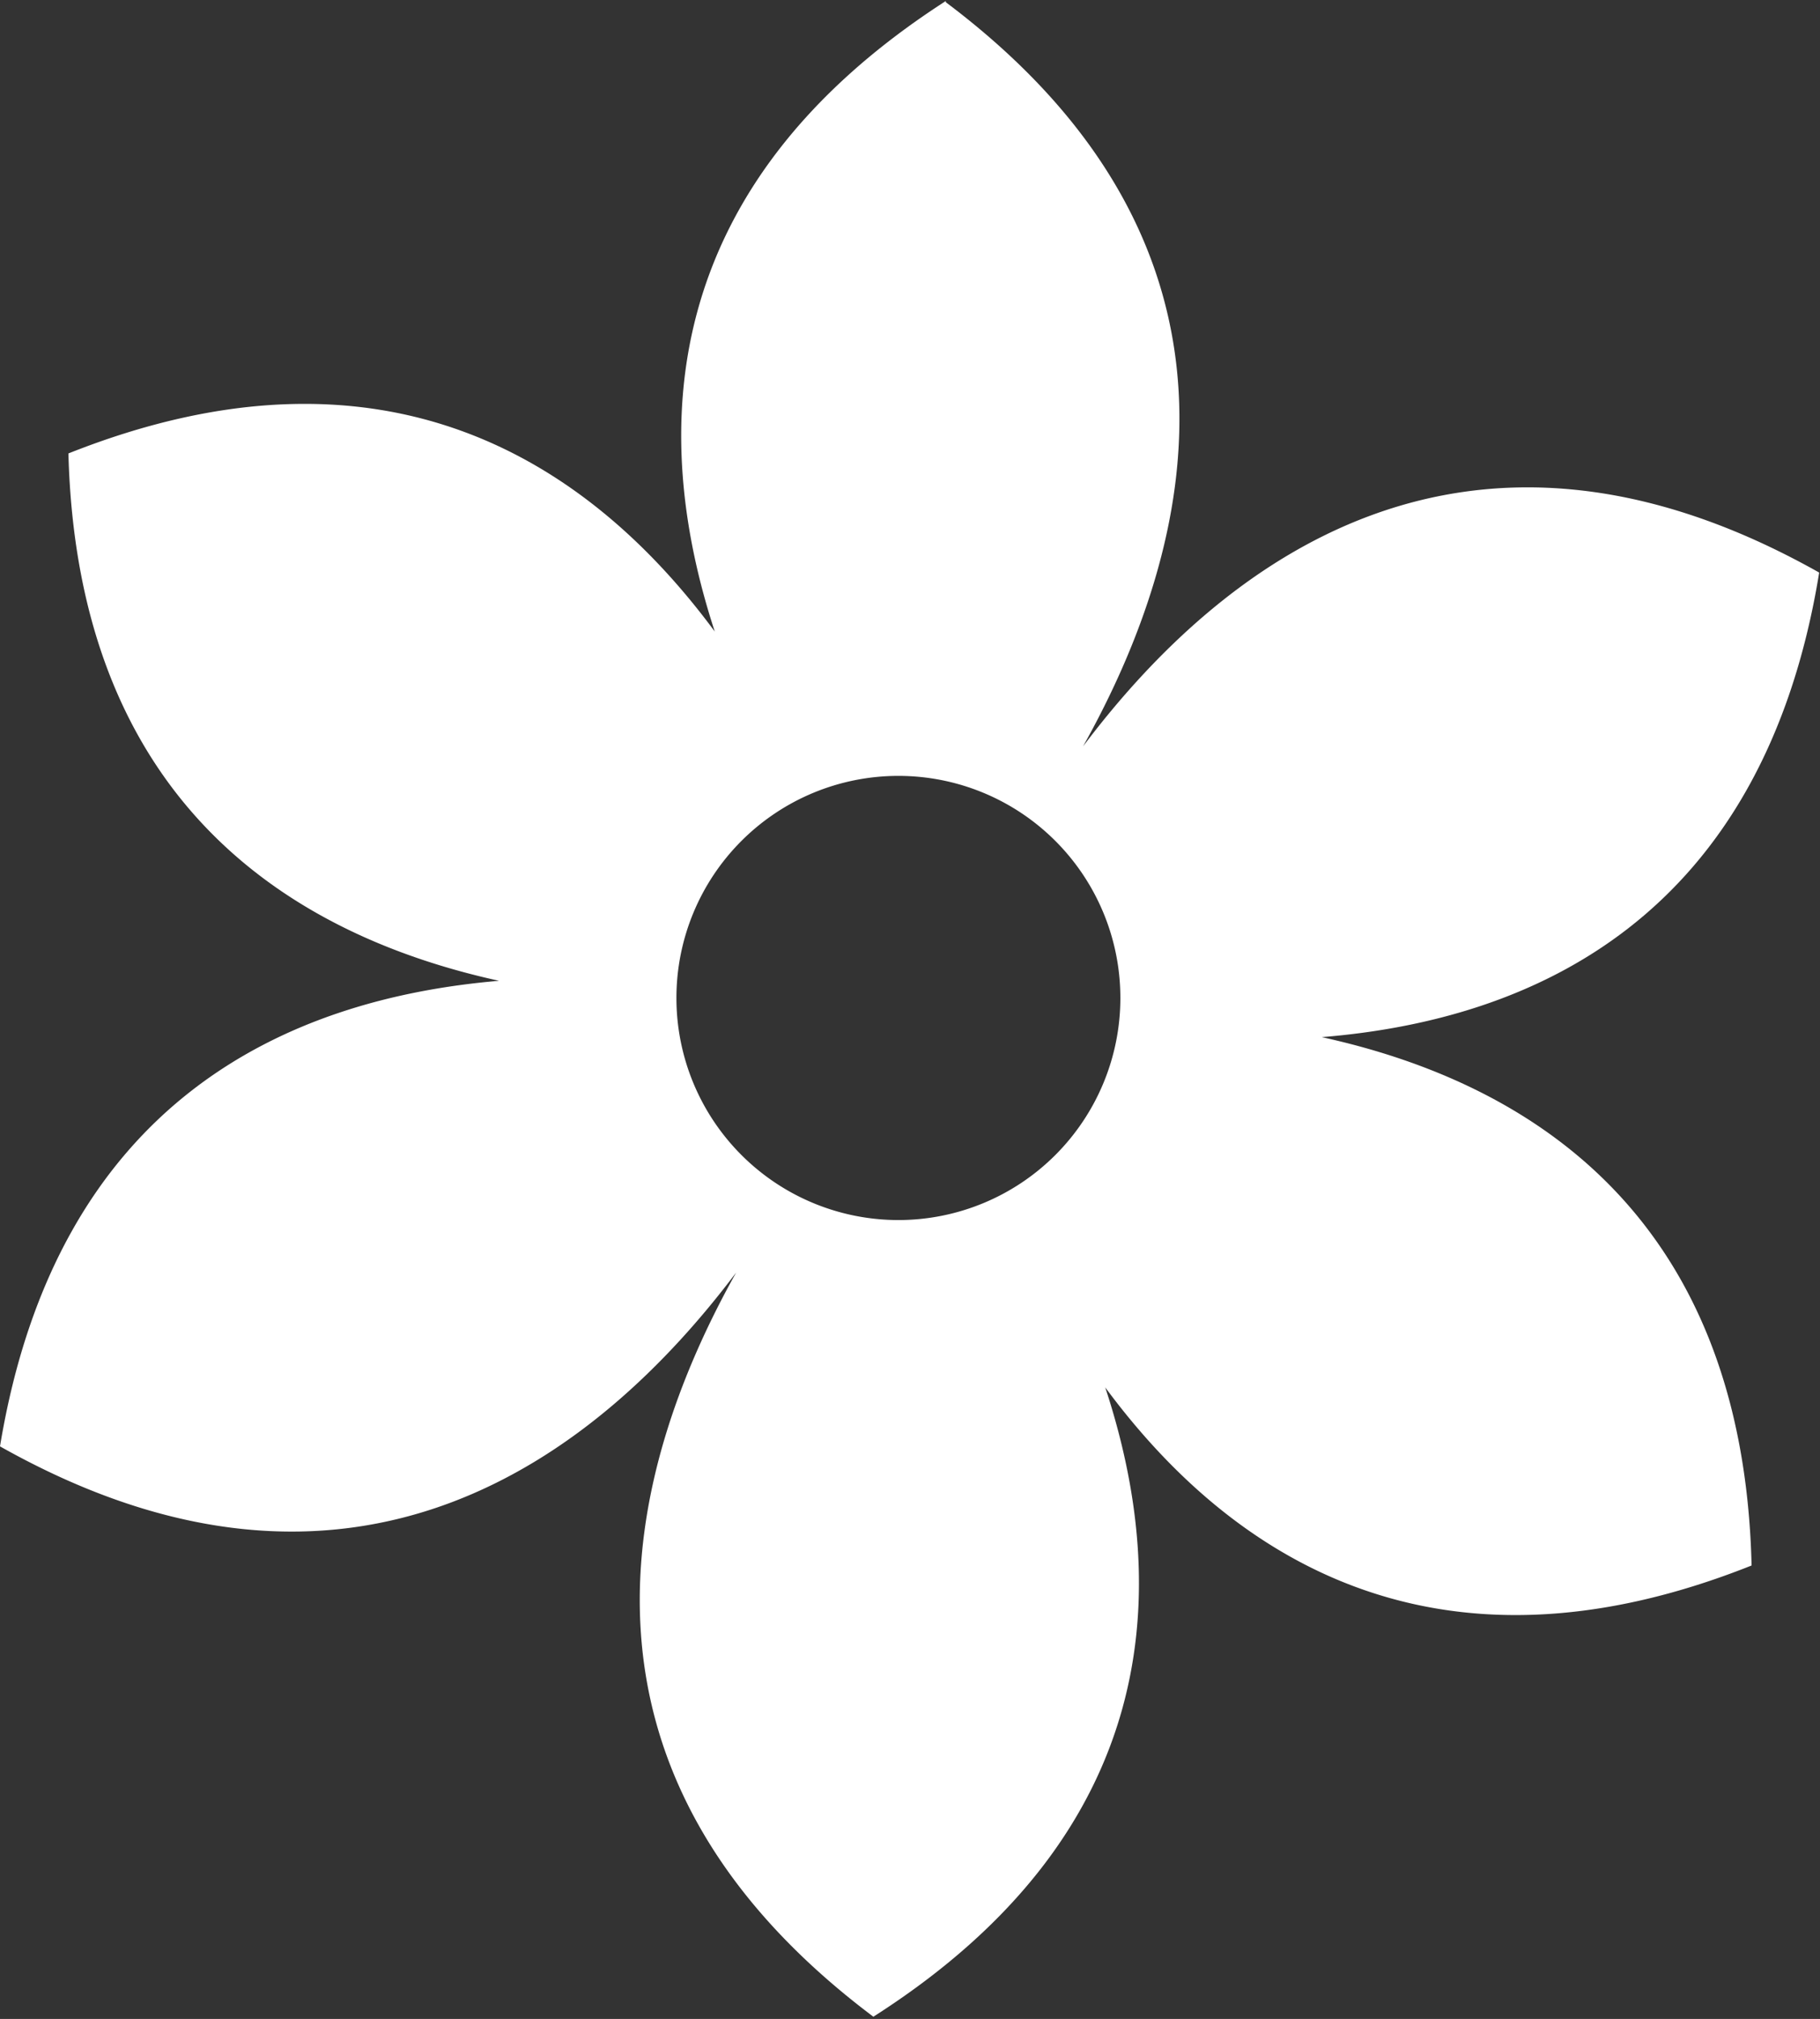 <svg xmlns="http://www.w3.org/2000/svg" viewBox="0 0 90.19 100"><rect x="0" y="0" width="90.19" height="100" fill="#333333" stroke="none"/><defs><style>.cls-1{fill:#fff;}</style></defs><g id="Слой_2" data-name="Слой 2"><g id="icons"><path id="Flower" class="cls-1" d="M90.15,28.36l0,0,0,0v0l0,0c-17.53-9.87-29.6-.53-36.48,8.61,5.6-10,9.29-24.78-6.8-36.86V0l0,0,0,0V.05C32.49,9.31,32.21,21.48,35.42,31.28,29.3,23,19.21,16.17,3.39,22.46l0,0v0l0,0,0,0c.46,17.36,11.12,23.88,21.34,26.12C14.26,49.47,2.83,54.5,0,71.64l0,0,0,0v0l0,0c17.53,9.87,29.6.53,36.48-8.61-5.6,10-9.29,24.78,6.8,36.86v0l0,0,0,0v0C57.7,90.69,58,78.52,54.77,68.72,60.89,77,71,83.83,86.8,77.54l0,0v0l0,0,0,0C86.38,60.13,75.73,53.61,65.5,51.37,75.93,50.53,87.36,45.5,90.15,28.36ZM44.52,60.43a11,11,0,1,1,11-11A11,11,0,0,1,44.52,60.43Z"/></g></g></svg>